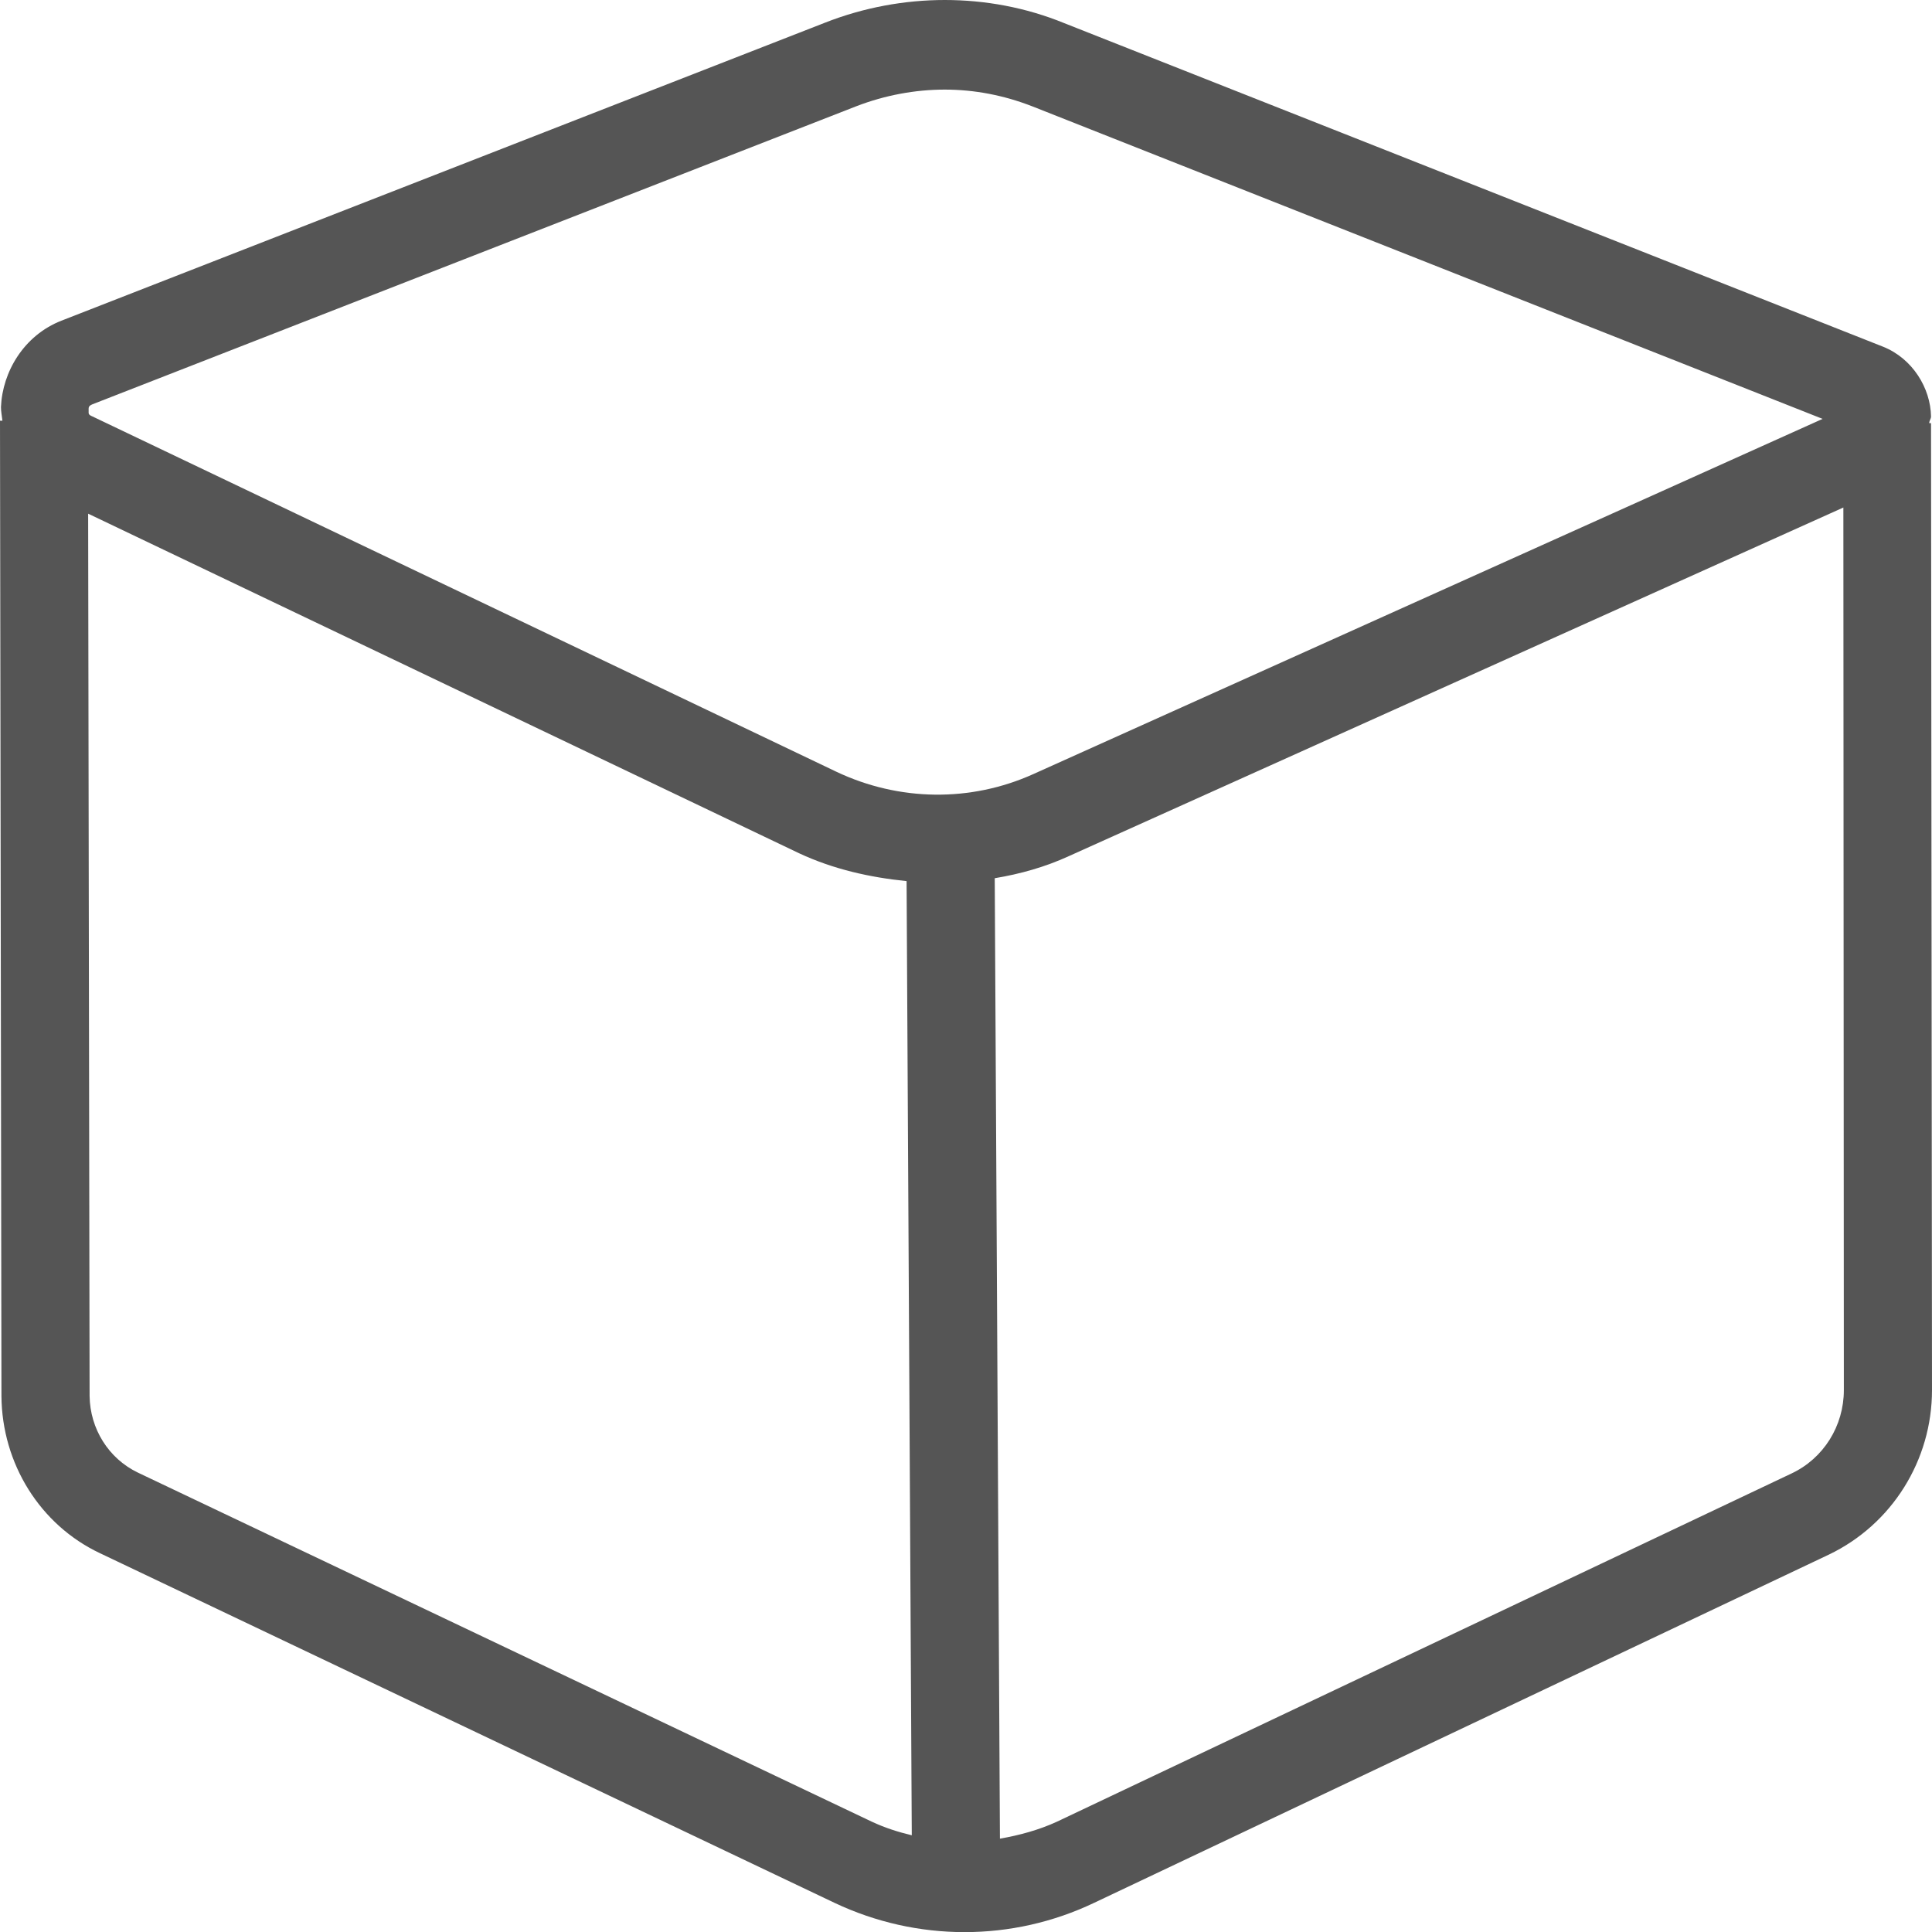 
<svg xmlns="http://www.w3.org/2000/svg" xmlns:xlink="http://www.w3.org/1999/xlink" width="16px" height="16px" viewBox="0 0 16 16" version="1.1">
<g id="surface1">
<path style=" stroke:none;fill-rule:nonzero;fill:#555555;fill-opacity:1;" d="M 7.824 0 C 7.492 0 7.152 0.062 6.832 0.188 L 0.508 2.656 C 0.199 2.777 0.02 3.078 0.008 3.371 C 0.008 3.41 0.016 3.445 0.02 3.484 L 0 3.484 L 0.012 11.562 C 0.016 12.121 0.332 12.629 0.828 12.863 L 6.91 15.758 C 7.594 16.082 8.383 16.082 9.062 15.758 L 15.145 12.875 C 15.668 12.625 16 12.094 16 11.512 L 15.992 3.504 L 15.977 3.504 C 15.977 3.484 15.992 3.469 15.992 3.449 C 15.988 3.215 15.84 2.969 15.594 2.871 L 8.812 0.191 C 8.496 0.062 8.16 0 7.824 0 Z M 7.824 0.742 C 8.07 0.742 8.316 0.789 8.555 0.883 L 15.094 3.469 L 8.559 6.41 C 8.039 6.645 7.445 6.637 6.926 6.391 L 0.766 3.449 C 0.73 3.434 0.734 3.426 0.734 3.402 C 0.734 3.375 0.73 3.363 0.766 3.348 L 7.094 0.879 C 7.328 0.789 7.578 0.742 7.824 0.742 Z M 15.266 4.203 L 15.27 11.512 C 15.27 11.809 15.102 12.078 14.836 12.203 L 8.754 15.086 C 8.602 15.156 8.441 15.199 8.281 15.227 L 8.238 7.273 C 8.449 7.238 8.656 7.18 8.852 7.09 Z M 0.73 4.254 L 6.617 7.066 C 6.902 7.199 7.203 7.266 7.508 7.297 L 7.551 15.199 C 7.438 15.172 7.328 15.137 7.219 15.086 L 1.141 12.195 C 0.898 12.078 0.746 11.832 0.742 11.562 Z M 0.73 4.254 "/>
</g>
</svg>
